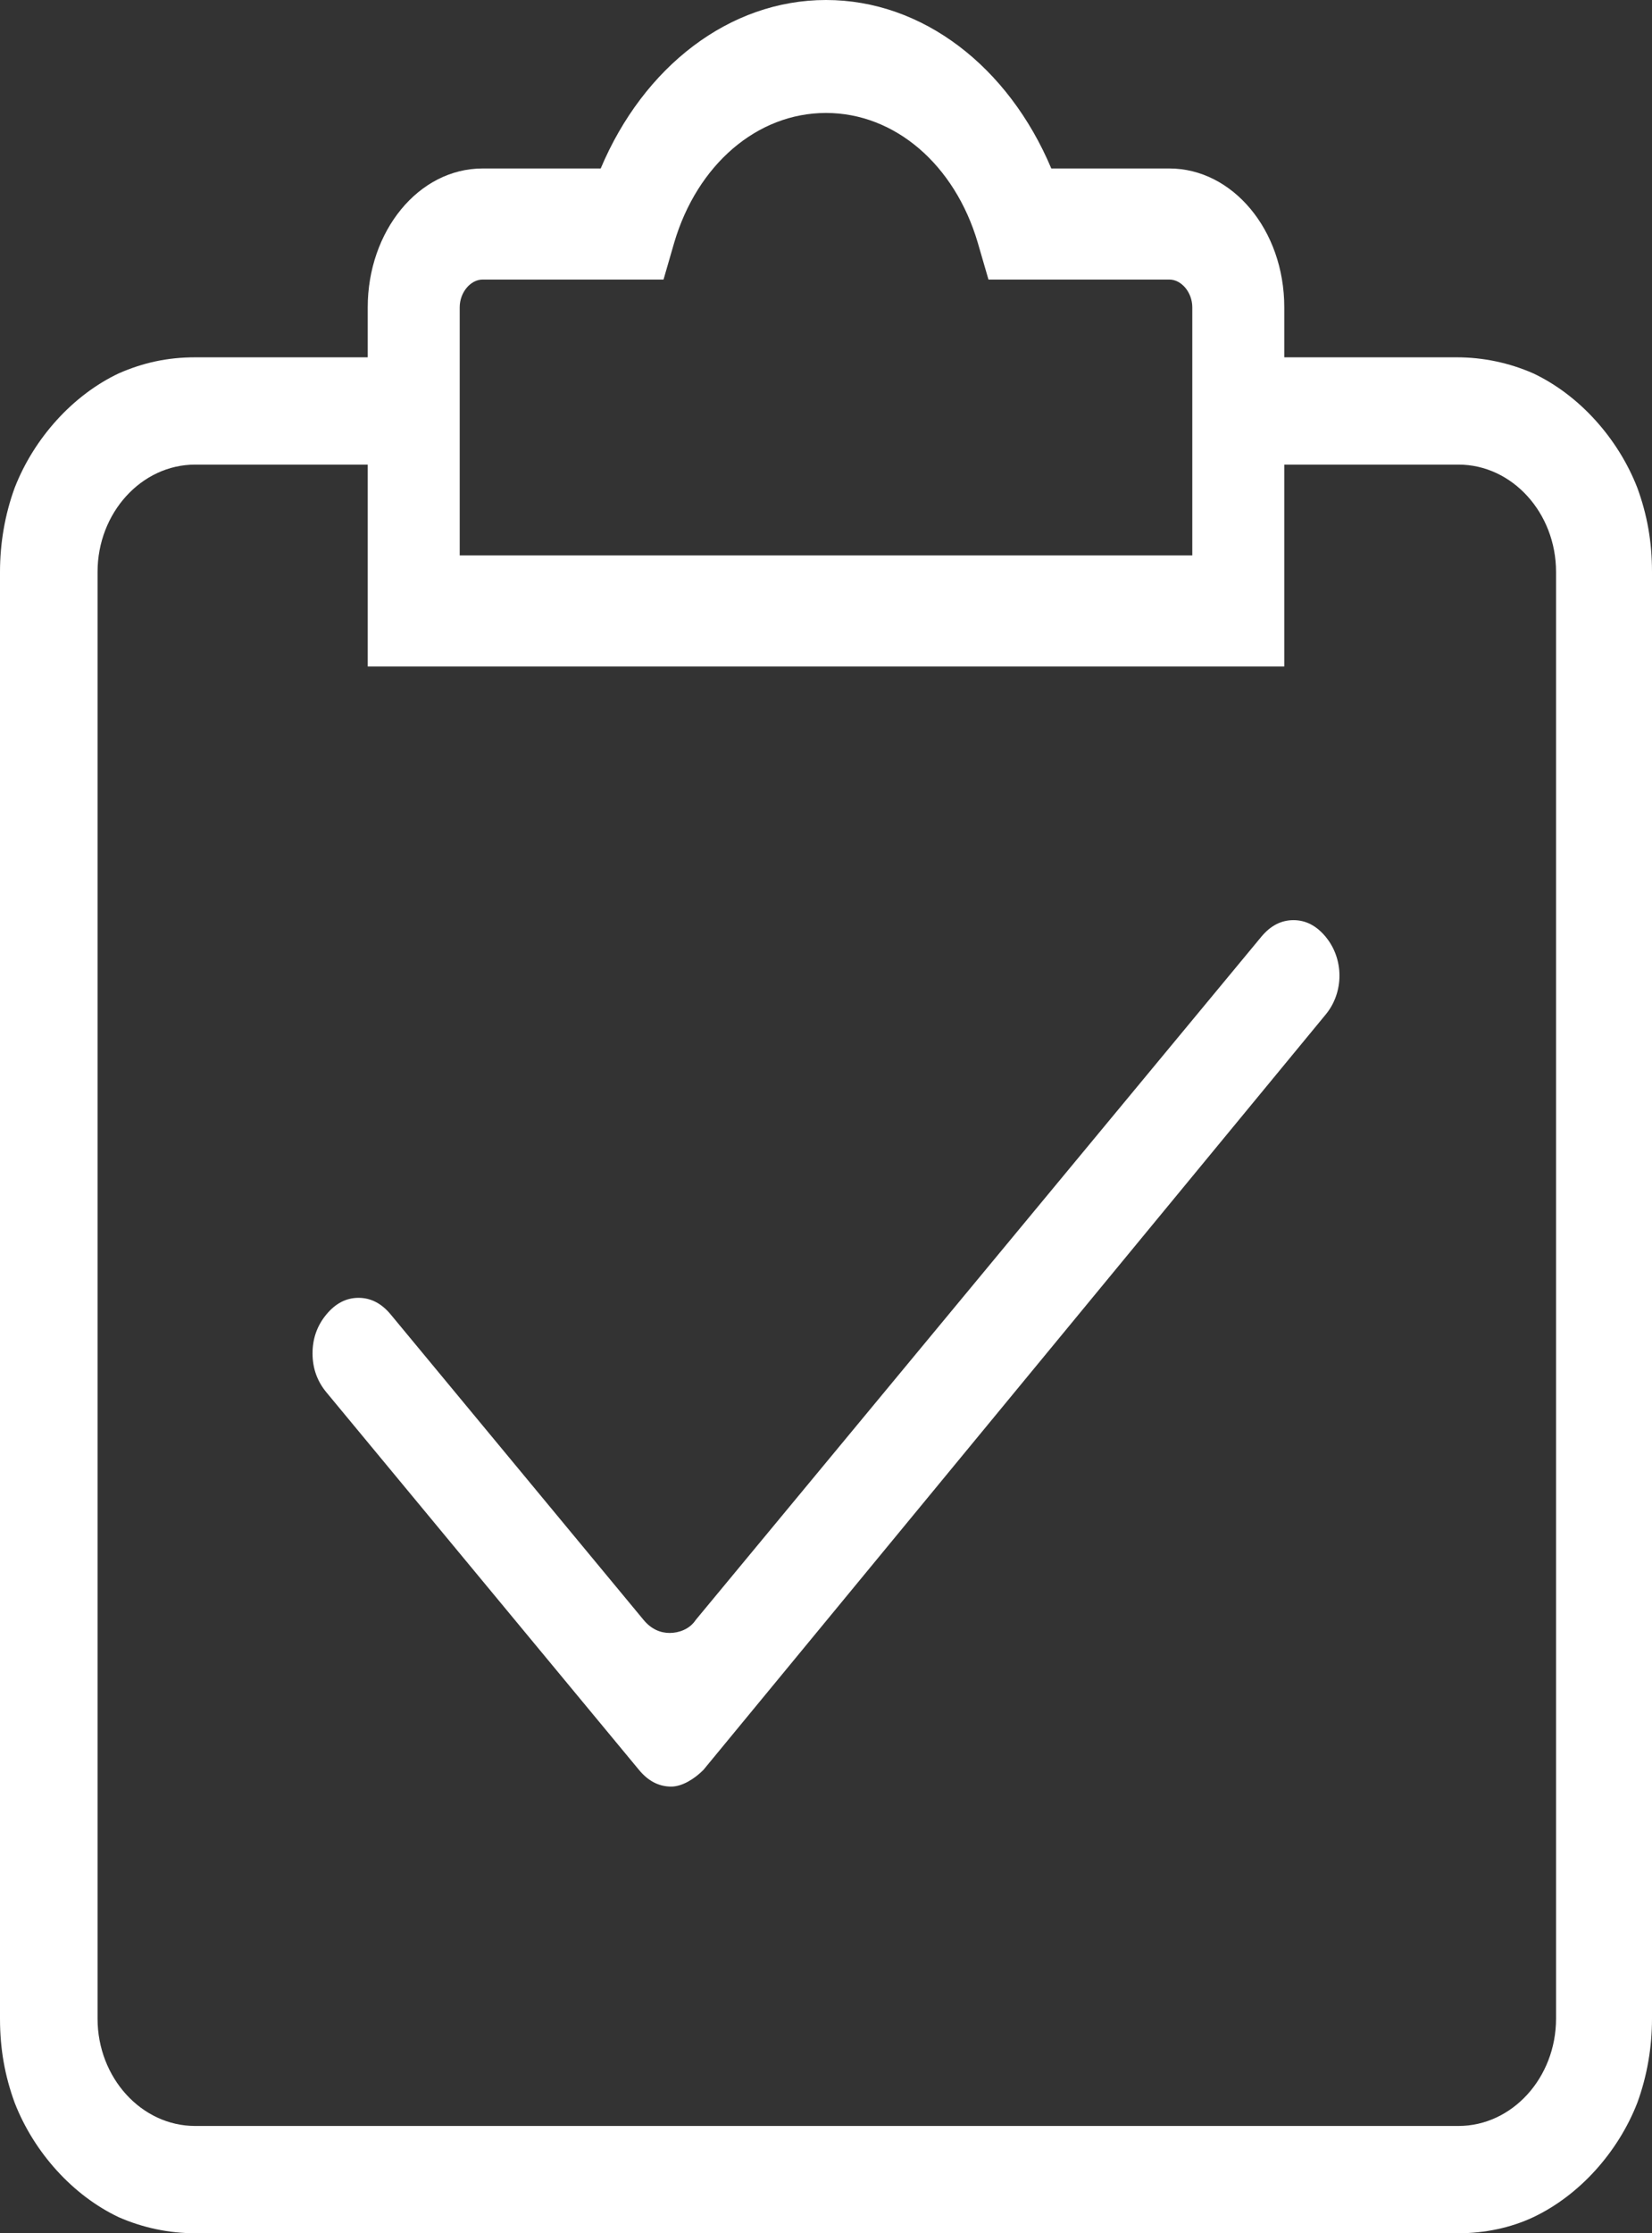 <svg width="37" height="50" viewBox="0 0 37 50" fill="none" xmlns="http://www.w3.org/2000/svg">
<rect x="0" y="0" width="37" height="50" fill="#333333" stroke="none"/>
<path d="M32.666 50H4.37C3.787 50 3.205 49.88 2.658 49.64C2.149 49.399 1.675 49.039 1.275 48.599C0.874 48.158 0.546 47.638 0.328 47.077C0.109 46.477 0 45.876 0 45.195V12.805C0 12.164 0.109 11.523 0.328 10.923C0.546 10.362 0.874 9.842 1.275 9.401C1.675 8.961 2.149 8.601 2.658 8.36C3.205 8.12 3.751 8 4.37 8H8.667V10.402H4.37C3.168 10.402 2.185 11.483 2.185 12.805V45.195C2.185 46.517 3.168 47.598 4.37 47.598H32.666C33.868 47.598 34.851 46.517 34.851 45.195V12.805C34.851 11.483 33.868 10.402 32.666 10.402H28.369V8H32.63C33.213 8 33.795 8.12 34.342 8.36C34.851 8.601 35.325 8.961 35.725 9.401C36.126 9.842 36.454 10.362 36.672 10.923C36.891 11.523 37 12.124 37 12.805V45.195C37 45.836 36.891 46.477 36.672 47.077C36.454 47.638 36.126 48.158 35.725 48.599C35.325 49.039 34.851 49.399 34.342 49.64C33.832 49.88 33.249 50 32.666 50Z" fill="white"/>
<path d="M28.764 14.922H8.236V6.881C8.236 5.181 9.369 3.772 10.81 3.772H13.454C14.415 1.492 16.337 0 18.5 0C20.663 0 22.585 1.492 23.546 3.772H26.19C27.597 3.772 28.764 5.14 28.764 6.881V14.922ZM10.296 12.435H26.704V6.881C26.704 6.549 26.464 6.259 26.19 6.259H22.139L21.898 5.43C21.384 3.689 20.045 2.529 18.5 2.529C16.955 2.529 15.616 3.689 15.101 5.43L14.861 6.259H10.81C10.536 6.259 10.296 6.549 10.296 6.881V12.435ZM15.033 40C14.758 40 14.518 39.876 14.312 39.627L7.309 31.171C7.103 30.922 7 30.632 7 30.3C7 29.969 7.103 29.679 7.309 29.43C7.515 29.181 7.755 29.057 8.03 29.057C8.304 29.057 8.545 29.181 8.751 29.43L14.415 36.269C14.587 36.477 14.793 36.56 14.998 36.56C15.204 36.56 15.445 36.477 15.582 36.269L28.249 20.974C28.455 20.725 28.695 20.601 28.97 20.601C29.245 20.601 29.485 20.725 29.691 20.974C30.103 21.471 30.103 22.218 29.691 22.715L15.754 39.627C15.548 39.834 15.273 40 15.033 40Z" fill="white"/>
</svg>
